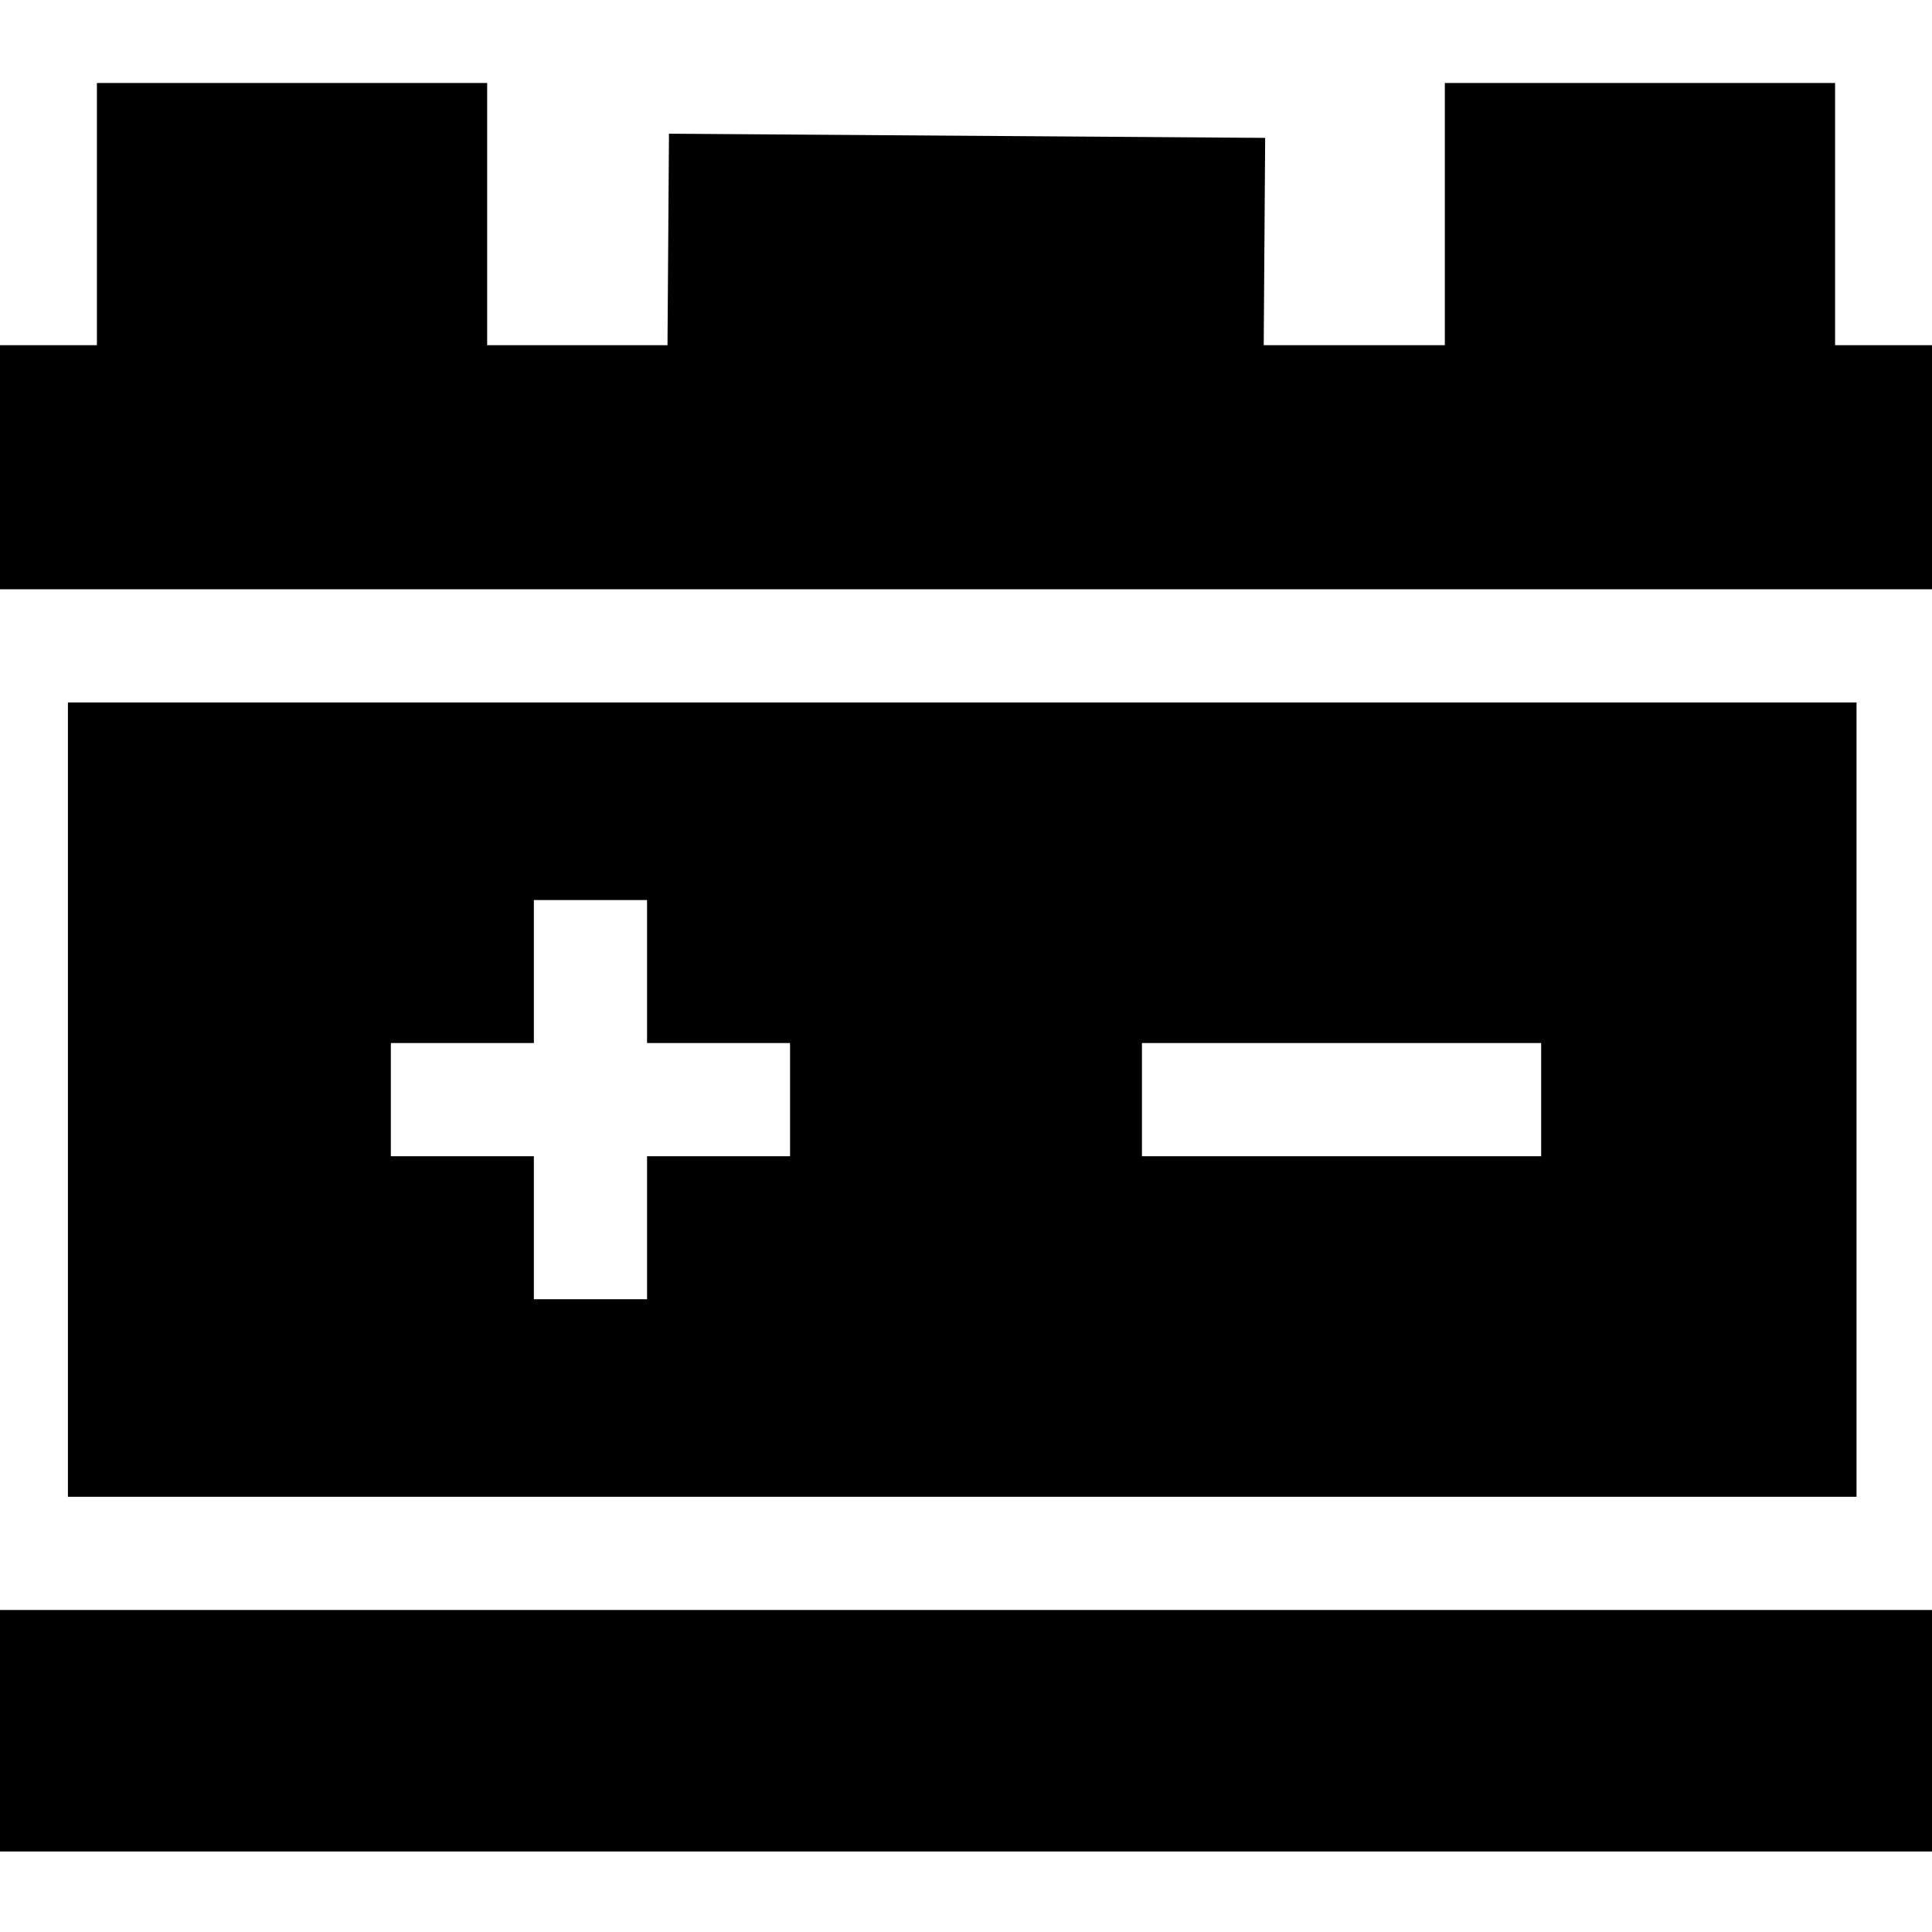 <svg height="512pt" viewBox="0 -22 512 512" width="512pt" xmlns="http://www.w3.org/2000/svg"><path d="m18 374.664h474v-210.5h-474zm284.629-120.25h105.797v30h-105.797zm-161.152-37.895h30v37.895h37.895v30h-37.895v37.898h-30v-37.898h-37.898v-30h37.898zm0 0"/><path d="m512 134.164v-64.684h-25.684v-69.48h-103.422v69.48h-47.996l.383-54.941-157.996-1.102-.391 56.043h-47.789v-69.48h-103.422v69.48h-25.684v64.684zm0 0"/><path d="m0 404.664h512v64h-512zm0 0"/></svg>